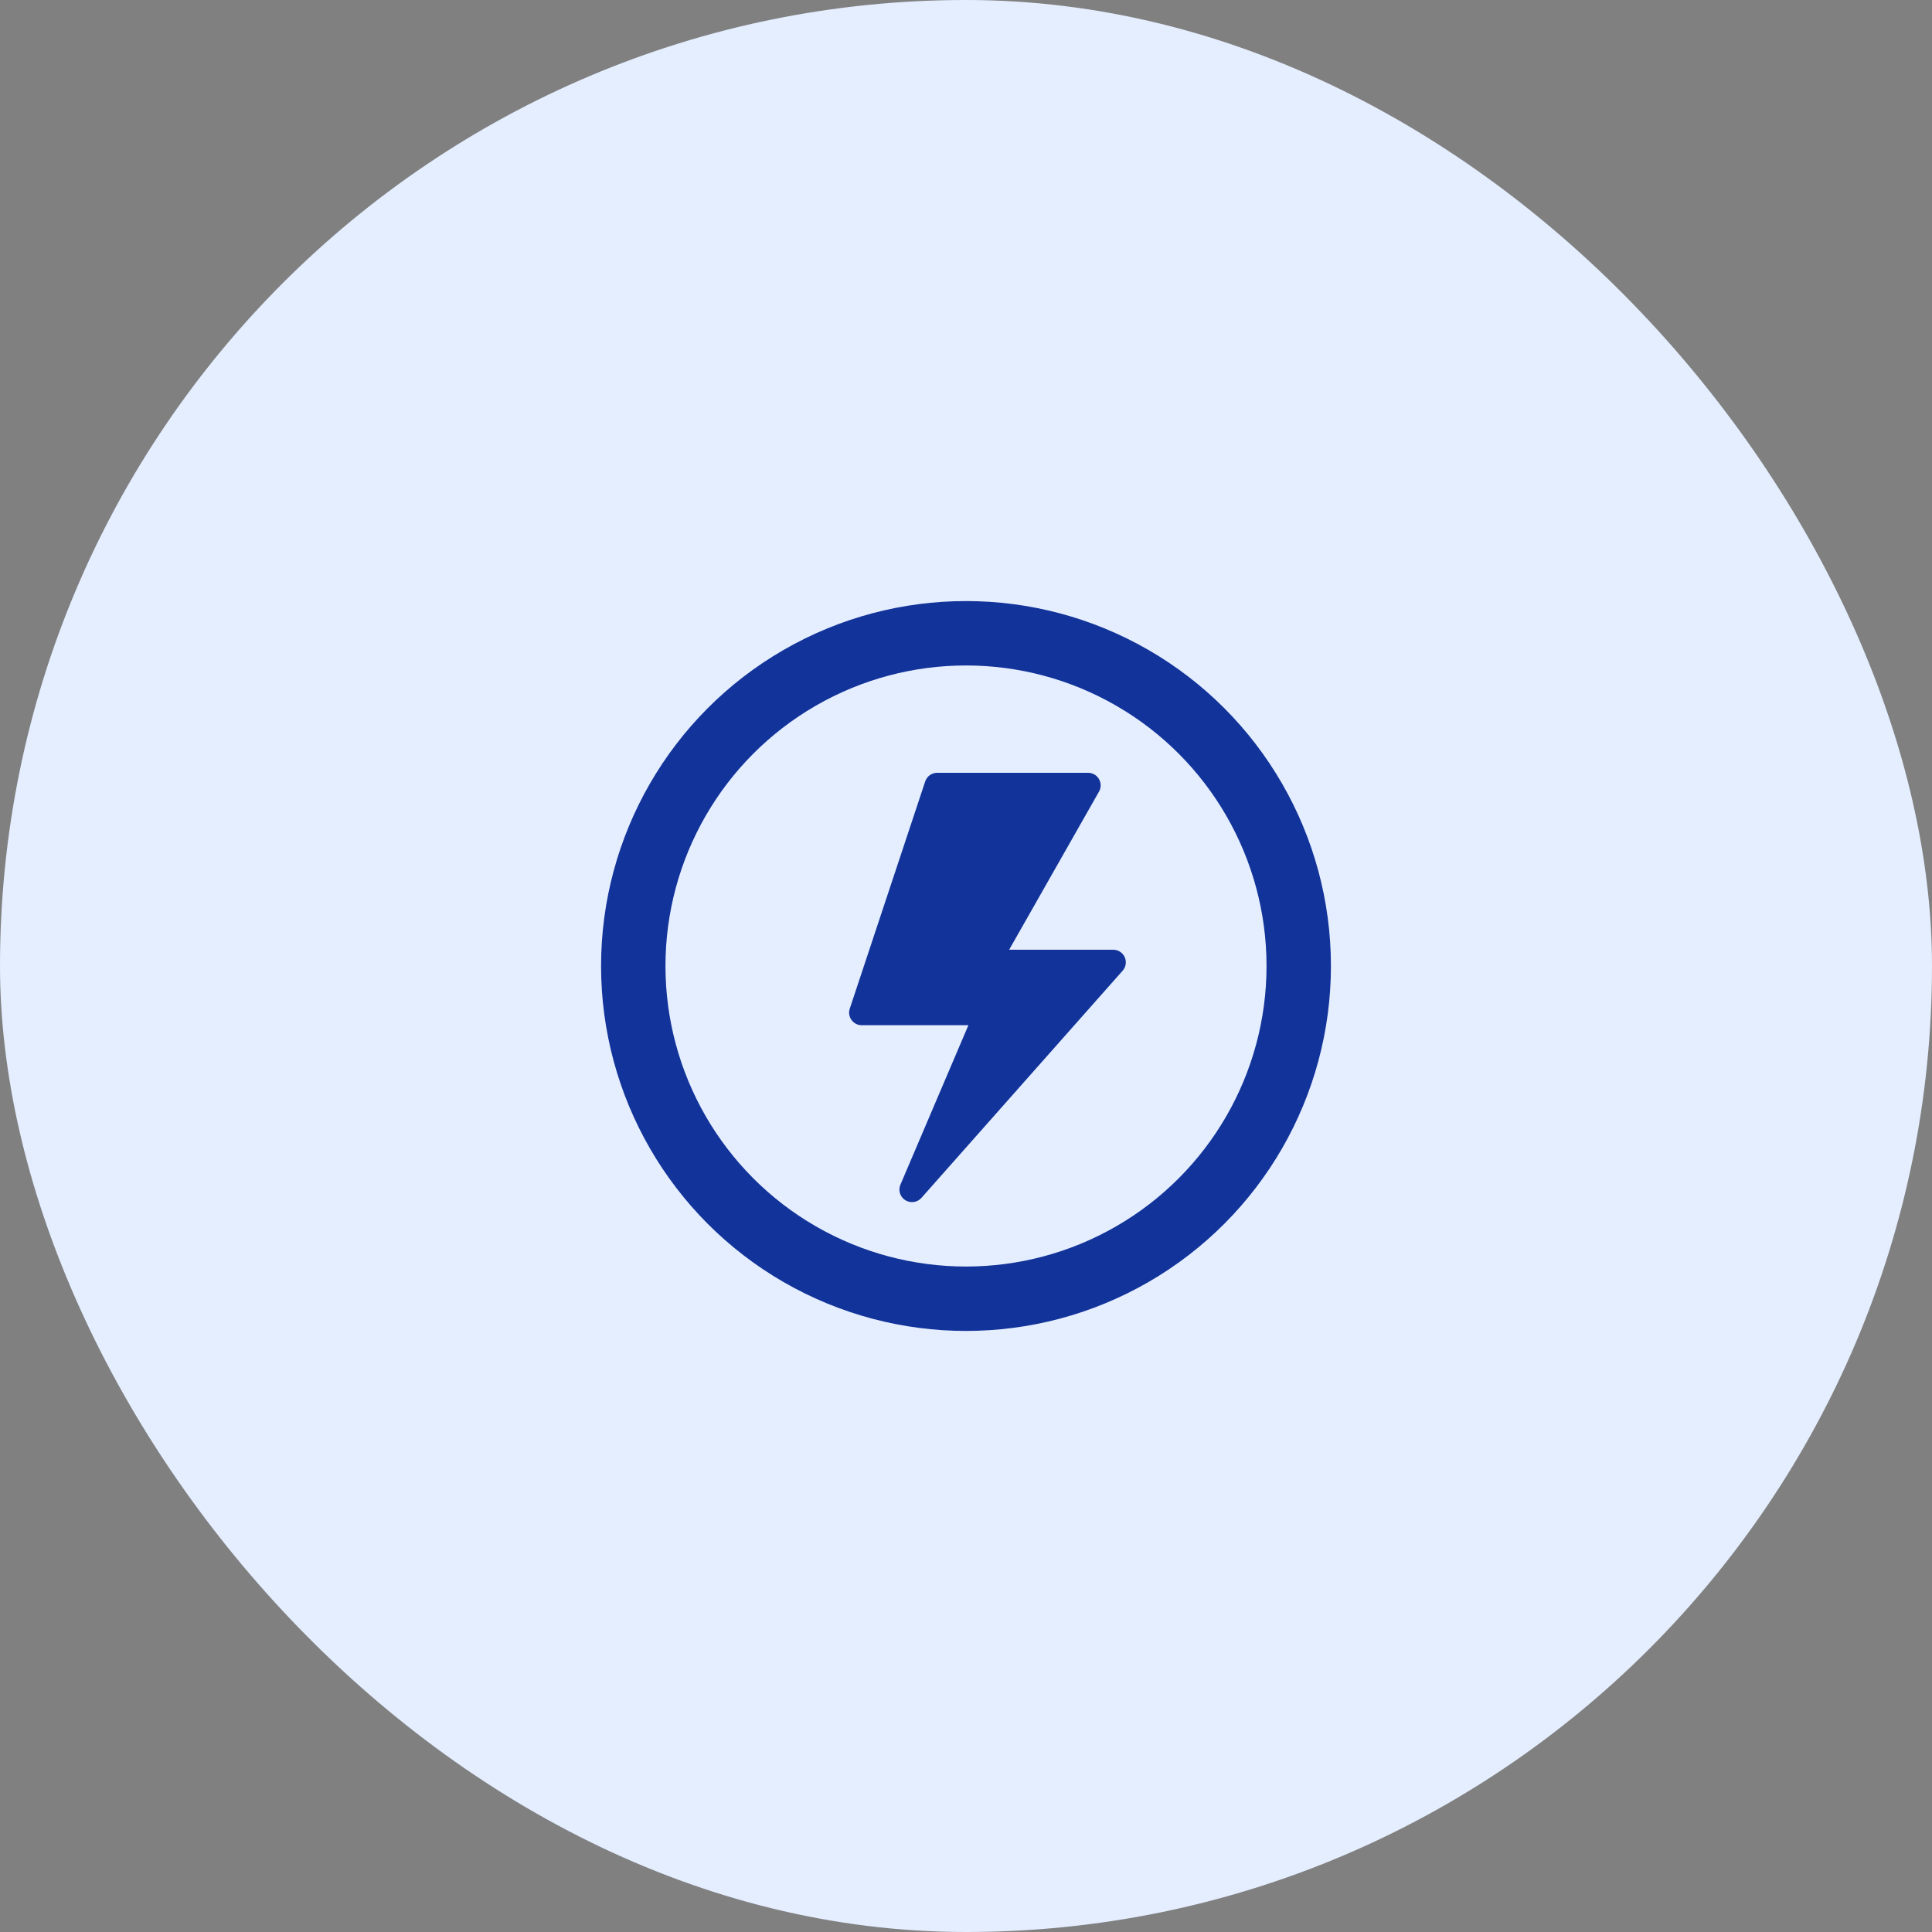 <svg width="45" height="45" viewBox="0 0 45 45" fill="none" xmlns="http://www.w3.org/2000/svg">
<rect x="0" y="0" width="45" height="45" fill="#808080" stroke="none"/>
<rect width="45" height="45" rx="22.5" fill="#E4EEFF"/>
<circle cx="22.5" cy="22.5" r="7.75" stroke="#123399" stroke-width="1.5"/>
<path d="M25.93 22.121H23.505L25.598 18.438C25.65 18.348 25.65 18.236 25.597 18.146C25.545 18.055 25.448 18 25.344 18H21.828C21.702 18 21.59 18.081 21.55 18.2L19.793 23.493C19.762 23.582 19.778 23.681 19.833 23.757C19.888 23.834 19.976 23.879 20.07 23.879H22.556L20.973 27.592C20.916 27.724 20.964 27.877 21.085 27.954C21.204 28.03 21.365 28.01 21.461 27.902L26.149 22.609C26.225 22.523 26.244 22.399 26.197 22.294C26.15 22.189 26.045 22.121 25.93 22.121Z" fill="#123399"/>
</svg>
